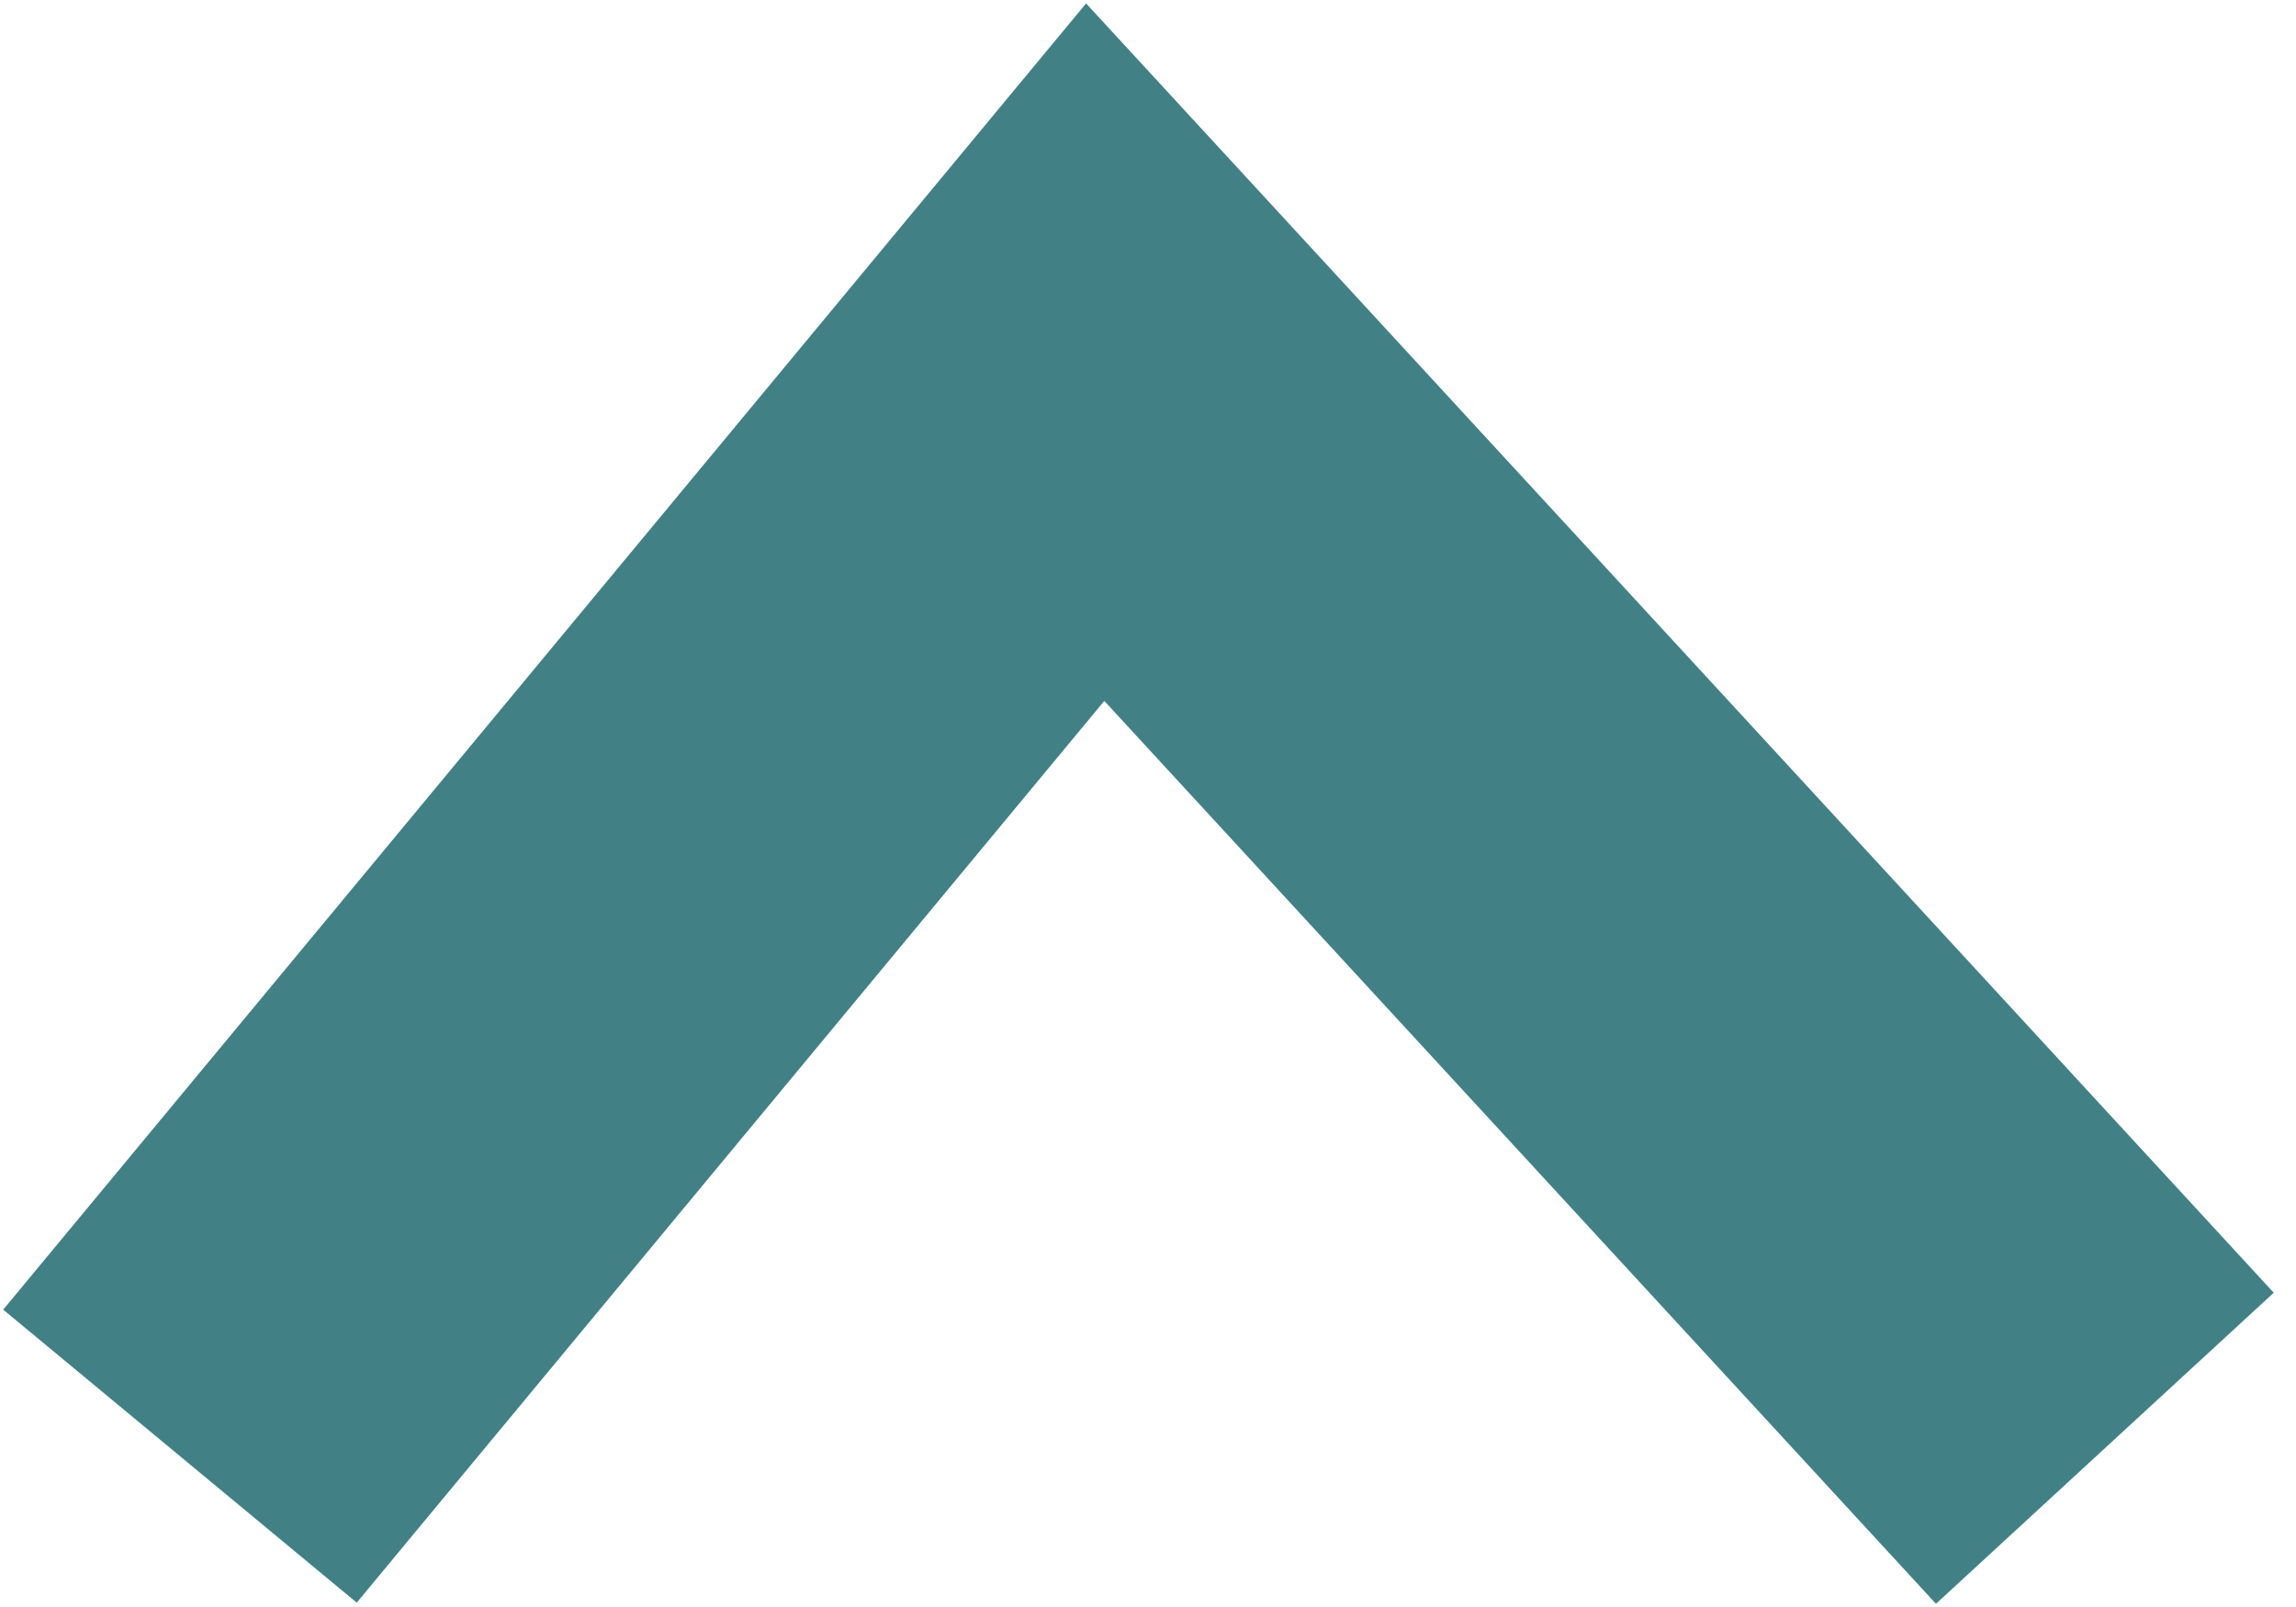 <svg width="10" height="7" viewBox="0 0 10 7" fill="none" xmlns="http://www.w3.org/2000/svg">
<path d="M8.49 5.573L4.77 1.534L1.422 5.573" stroke="#418186" stroke-width="2" stroke-linecap="square"/>
</svg>
